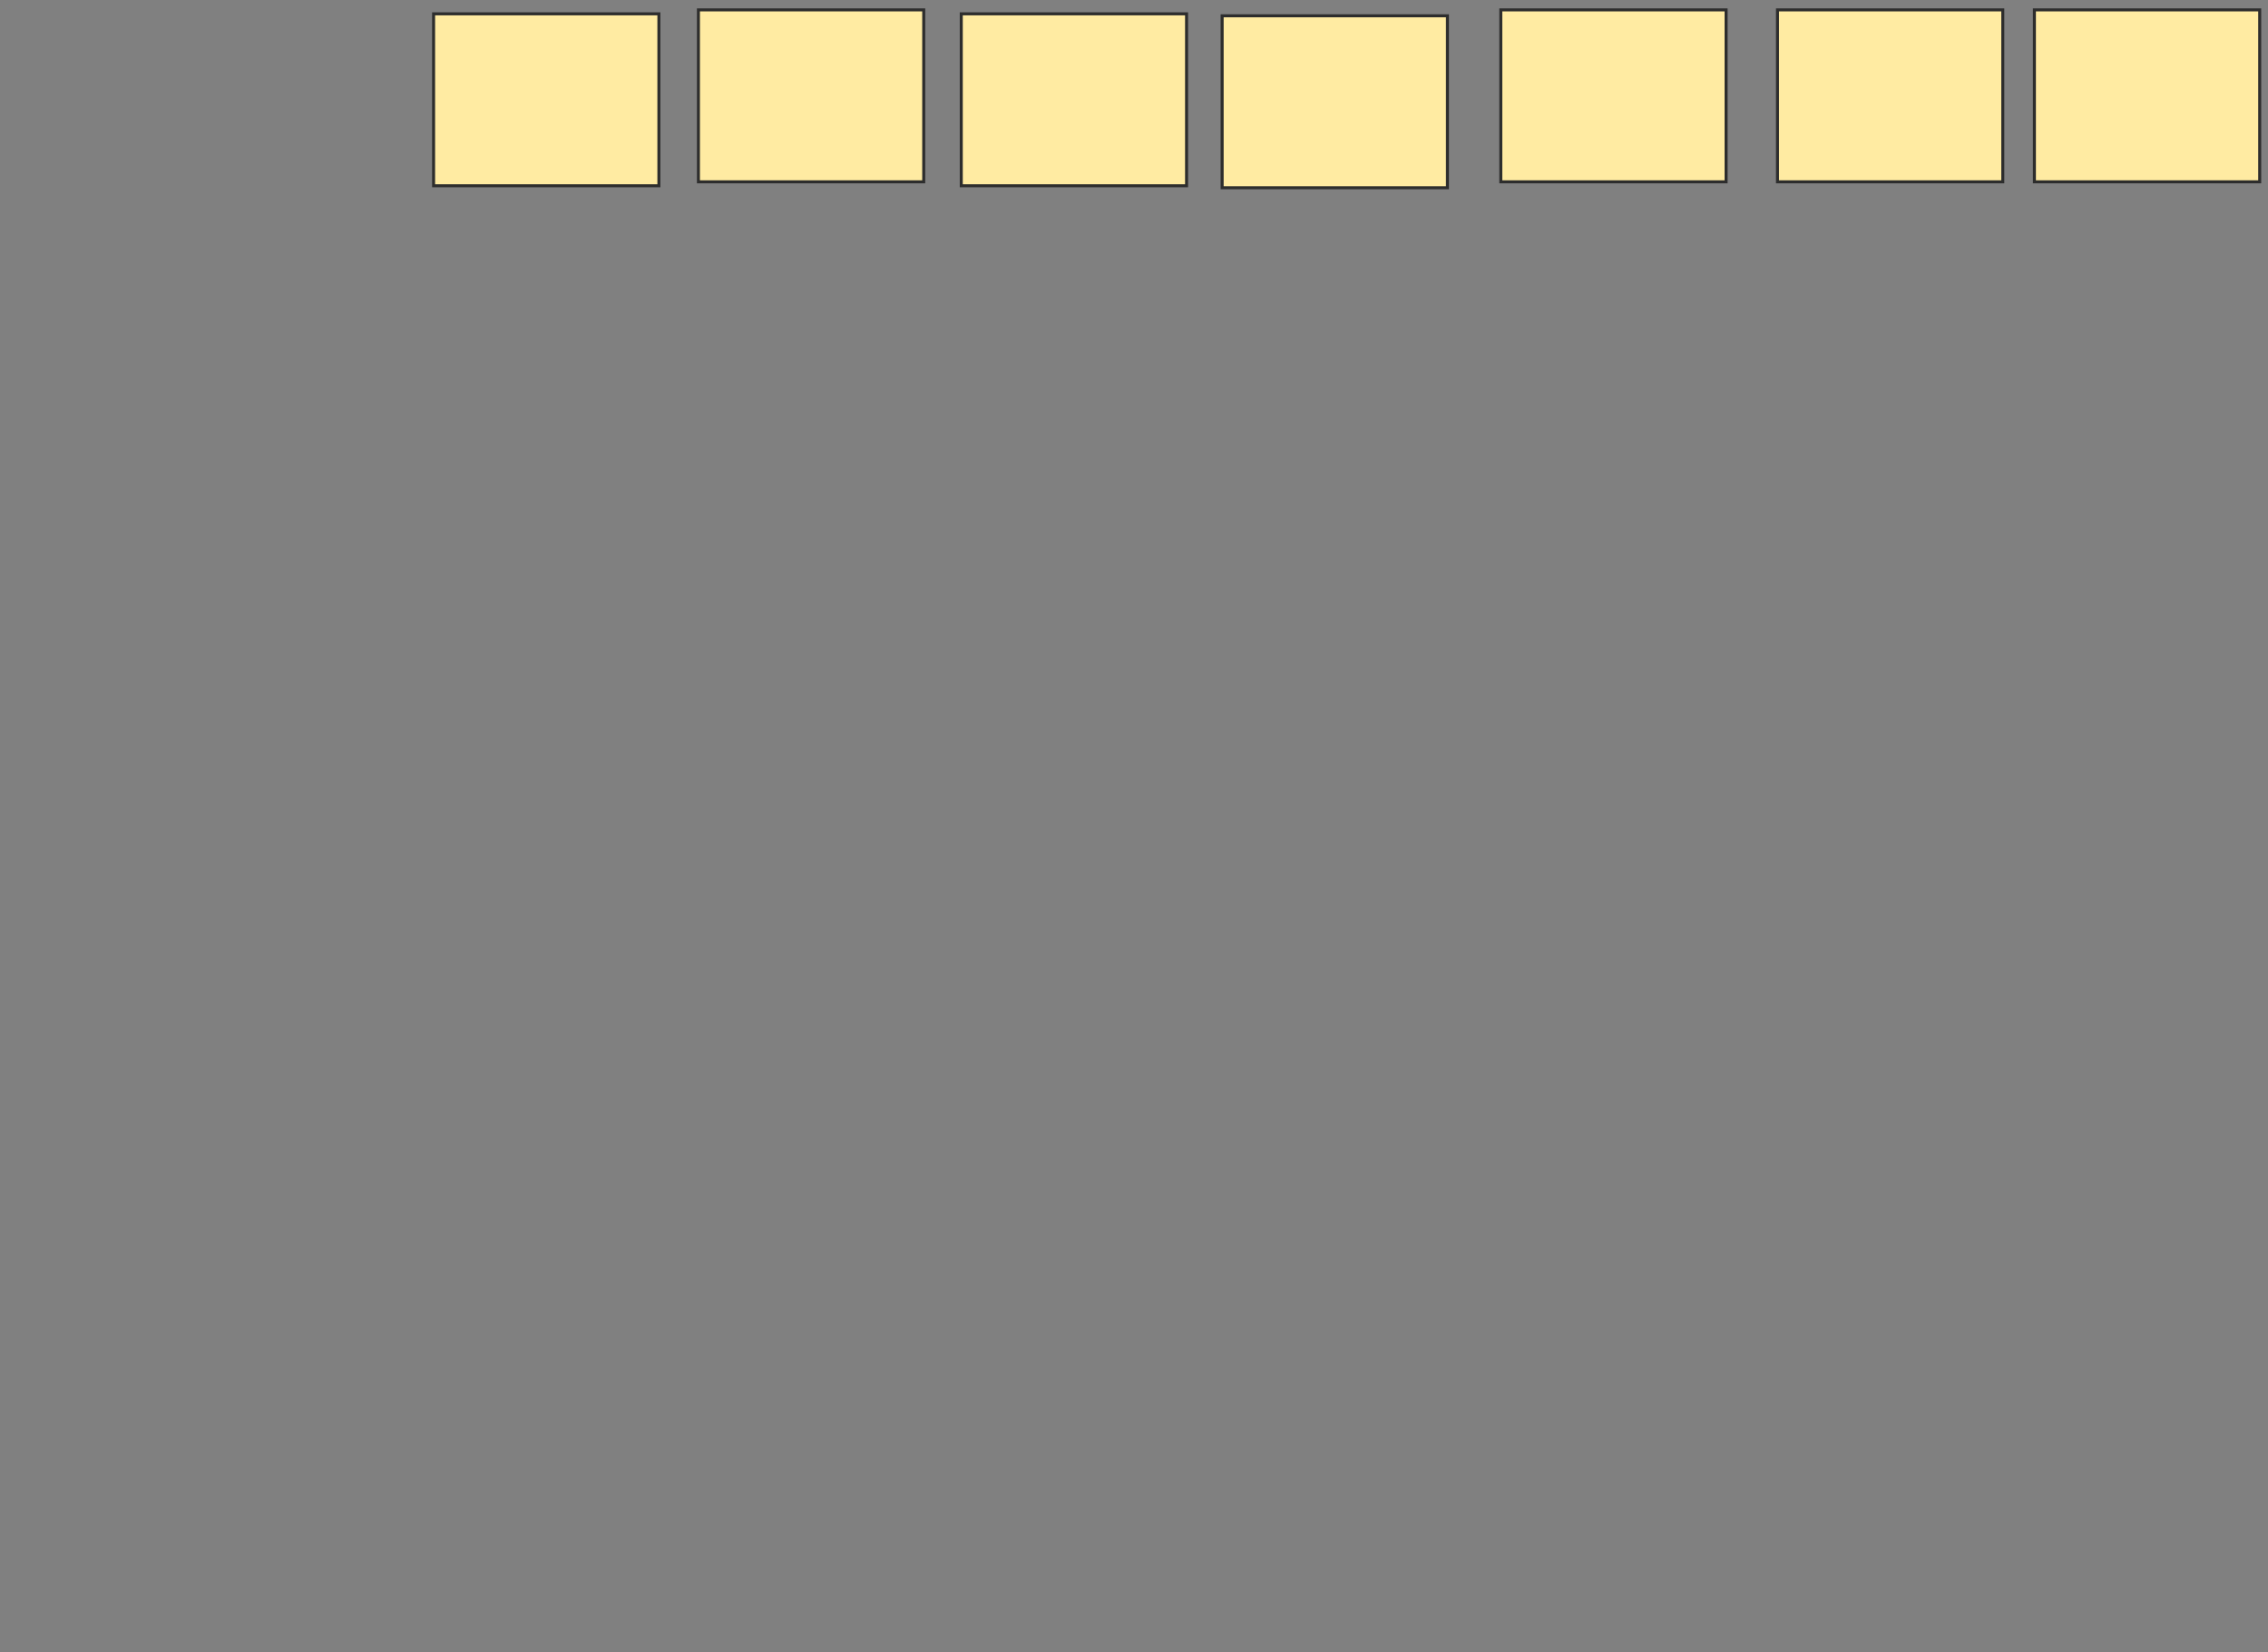 <svg xmlns="http://www.w3.org/2000/svg" width="755" height="550">
 <rect width="100%" height="100%" fill="#808080" stroke="none"/>
 <!-- Created with Image Occlusion Enhanced -->
 <g>
  <title>Labels</title>
 </g>
 <g>
  <title>Masks</title>
  <rect id="e7df735e292f43318dec6479d51b9c3f-ao-1" height="57.237" width="75" y="4.605" x="144.342" stroke-linecap="null" stroke-linejoin="null" stroke-dasharray="null" stroke="#2D2D2D" fill="#FFEBA2"/>
  <rect id="e7df735e292f43318dec6479d51b9c3f-ao-2" height="57.237" width="75" y="3.289" x="232.5" stroke-linecap="null" stroke-linejoin="null" stroke-dasharray="null" stroke="#2D2D2D" fill="#FFEBA2"/>
  <rect id="e7df735e292f43318dec6479d51b9c3f-ao-3" height="57.237" width="75" y="4.605" x="320" stroke-linecap="null" stroke-linejoin="null" stroke-dasharray="null" stroke="#2D2D2D" fill="#FFEBA2"/>
  <rect id="e7df735e292f43318dec6479d51b9c3f-ao-4" height="57.237" width="75" y="5.263" x="406.842" stroke-linecap="null" stroke-linejoin="null" stroke-dasharray="null" stroke="#2D2D2D" fill="#FFEBA2"/>
  <rect id="e7df735e292f43318dec6479d51b9c3f-ao-5" height="57.237" width="75" y="3.289" x="499.605" stroke-linecap="null" stroke-linejoin="null" stroke-dasharray="null" stroke="#2D2D2D" fill="#FFEBA2"/>
  <rect id="e7df735e292f43318dec6479d51b9c3f-ao-6" height="57.237" width="75" y="3.289" x="591.711" stroke-linecap="null" stroke-linejoin="null" stroke-dasharray="null" stroke="#2D2D2D" fill="#FFEBA2"/>
  <rect id="e7df735e292f43318dec6479d51b9c3f-ao-7" height="57.237" width="75" y="3.289" x="677.237" stroke-linecap="null" stroke-linejoin="null" stroke-dasharray="null" stroke="#2D2D2D" fill="#FFEBA2"/>
 </g>
</svg>